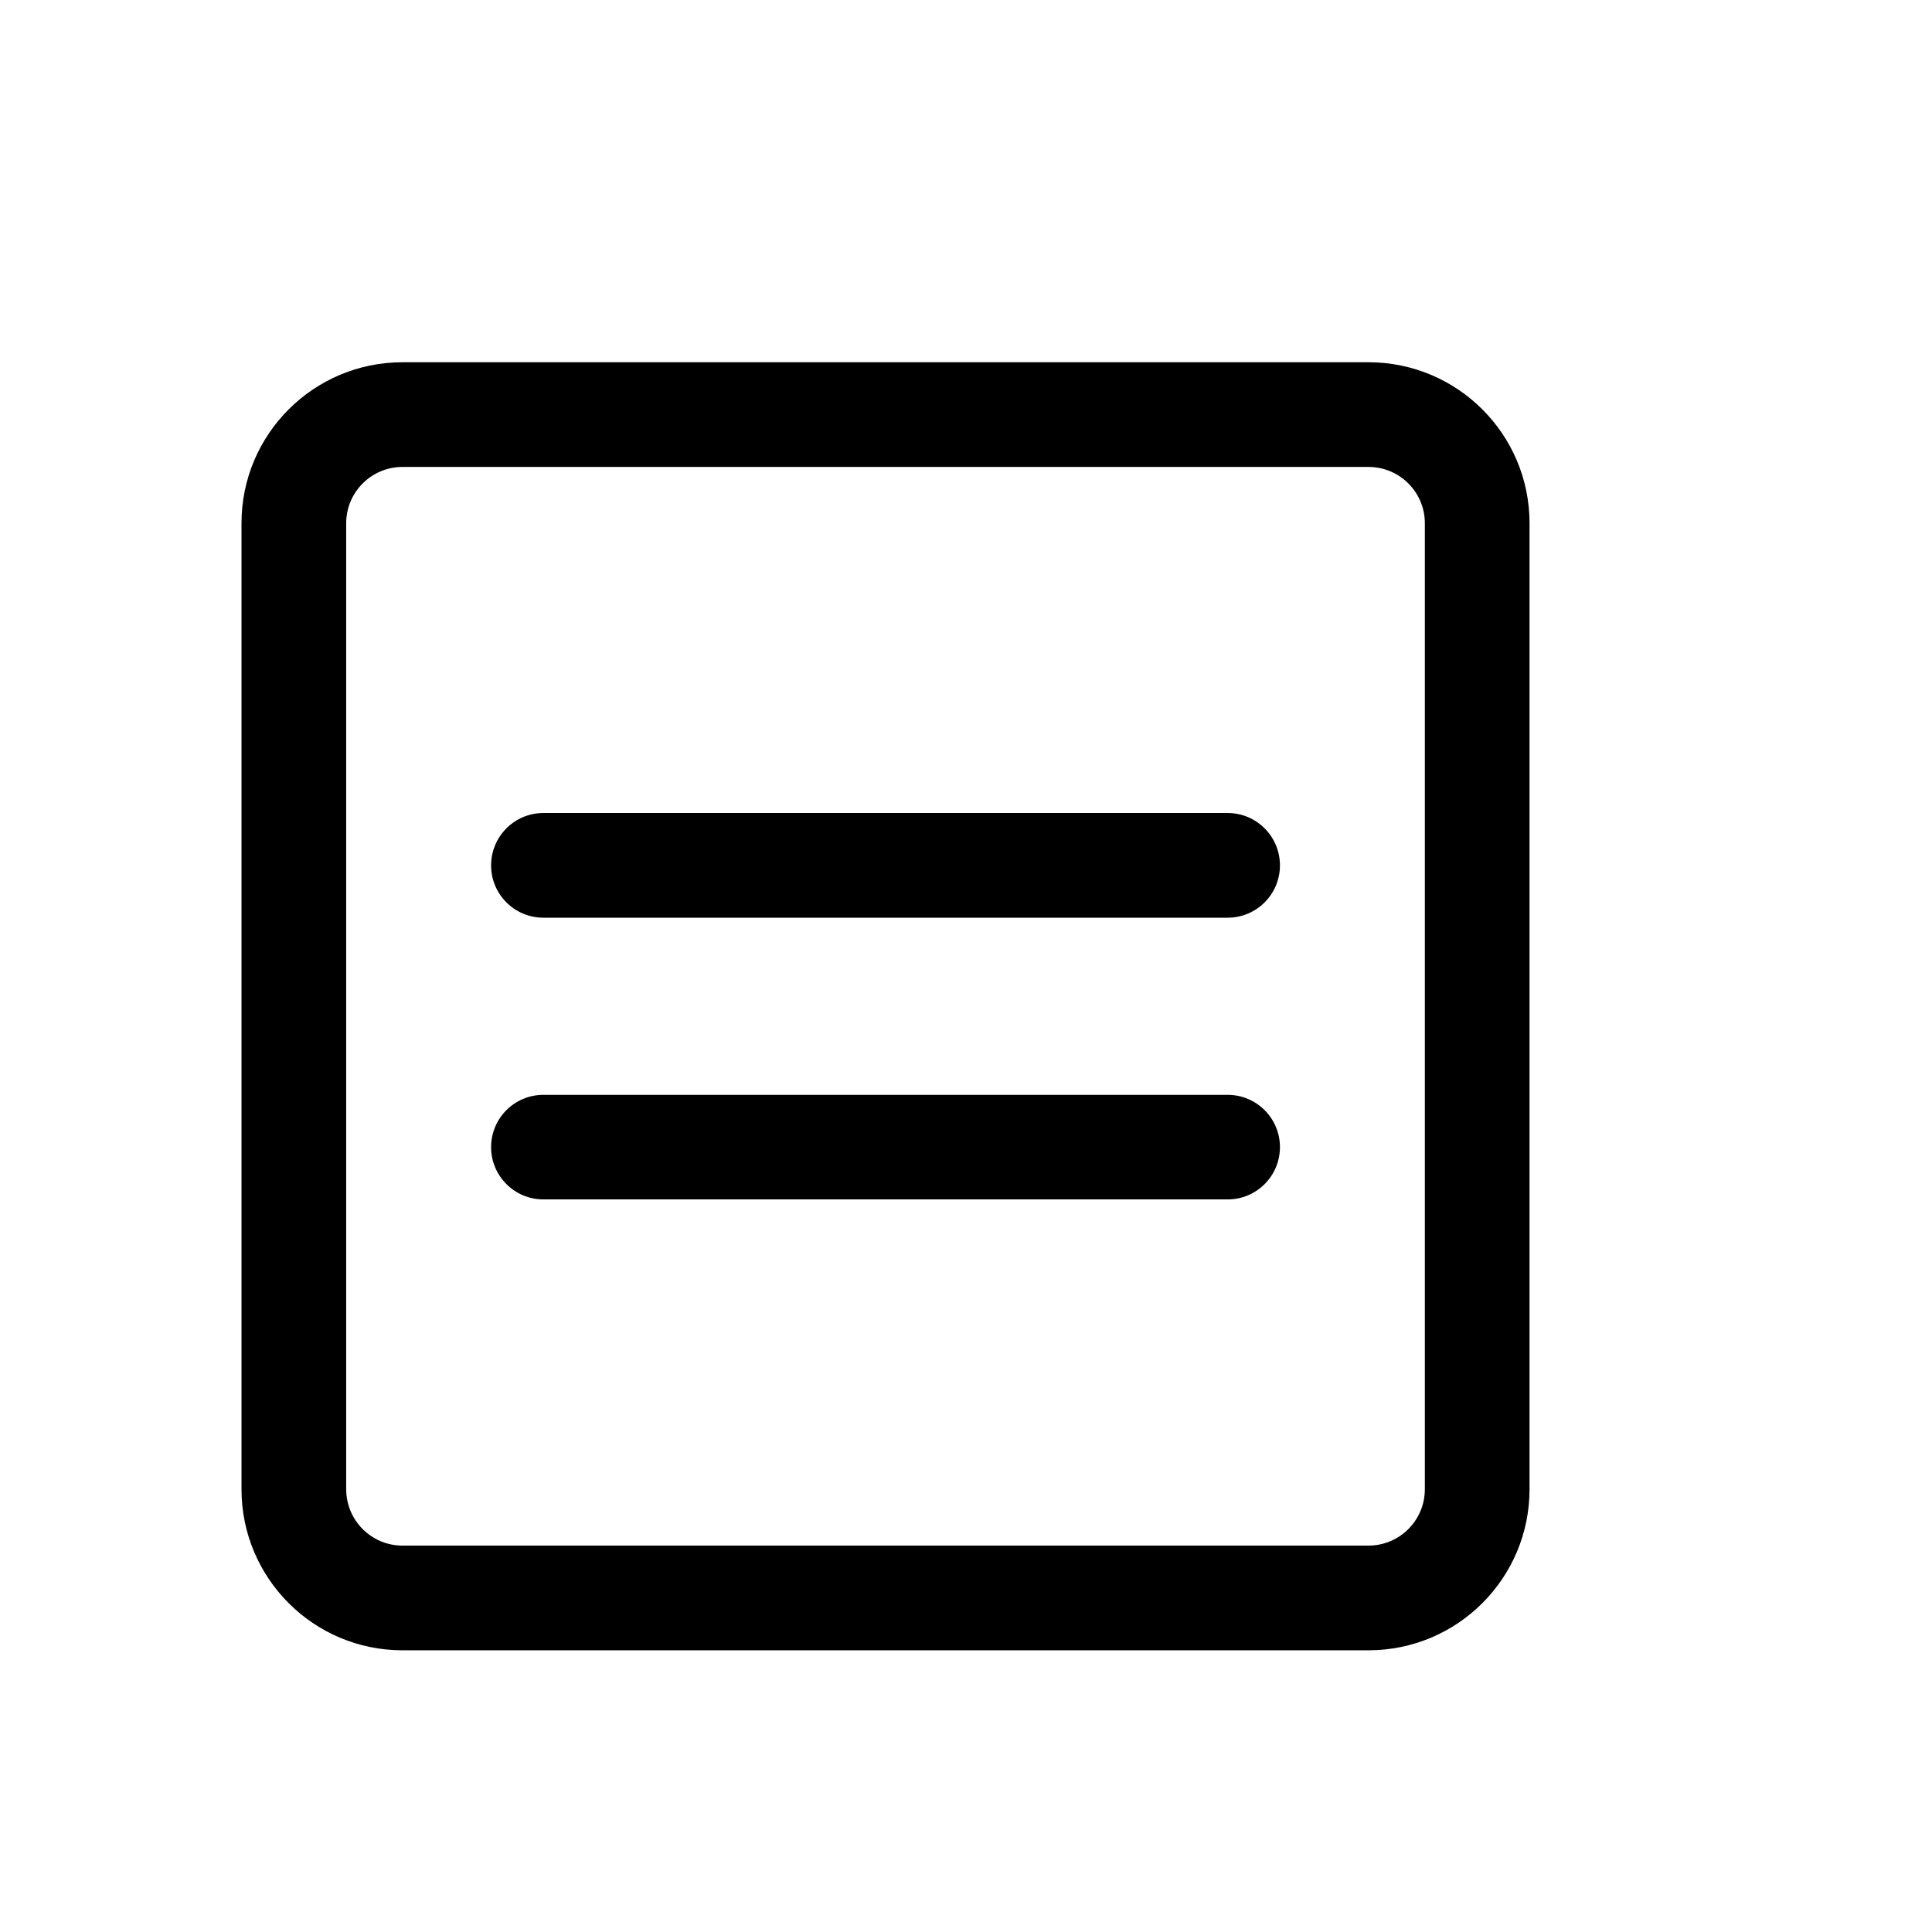 <svg width="16" height="16" viewBox="0 0 16 16" fill="none" xmlns="http://www.w3.org/2000/svg">
<path d="M4.067 7.167C4.067 6.927 4.261 6.733 4.5 6.733H10.167C10.406 6.733 10.6 6.927 10.6 7.167C10.6 7.406 10.406 7.6 10.167 7.6H4.5C4.261 7.6 4.067 7.406 4.067 7.167Z" fill="black"/>
<path d="M4.5 9.067C4.261 9.067 4.067 9.261 4.067 9.5C4.067 9.739 4.261 9.933 4.5 9.933H10.167C10.406 9.933 10.6 9.739 10.6 9.5C10.6 9.261 10.406 9.067 10.167 9.067H4.5Z" fill="black"/>
<path fill-rule="evenodd" clip-rule="evenodd" d="M3.333 3C2.597 3 2 3.597 2 4.333V12.333C2 13.07 2.597 13.667 3.333 13.667H11.333C12.07 13.667 12.667 13.07 12.667 12.333V4.333C12.667 3.597 12.07 3 11.333 3H3.333ZM11.333 3.867H3.333C3.076 3.867 2.867 4.076 2.867 4.333V12.333C2.867 12.591 3.076 12.8 3.333 12.8H11.333C11.591 12.8 11.8 12.591 11.8 12.333V4.333C11.8 4.076 11.591 3.867 11.333 3.867Z" fill="black"/>
</svg>
